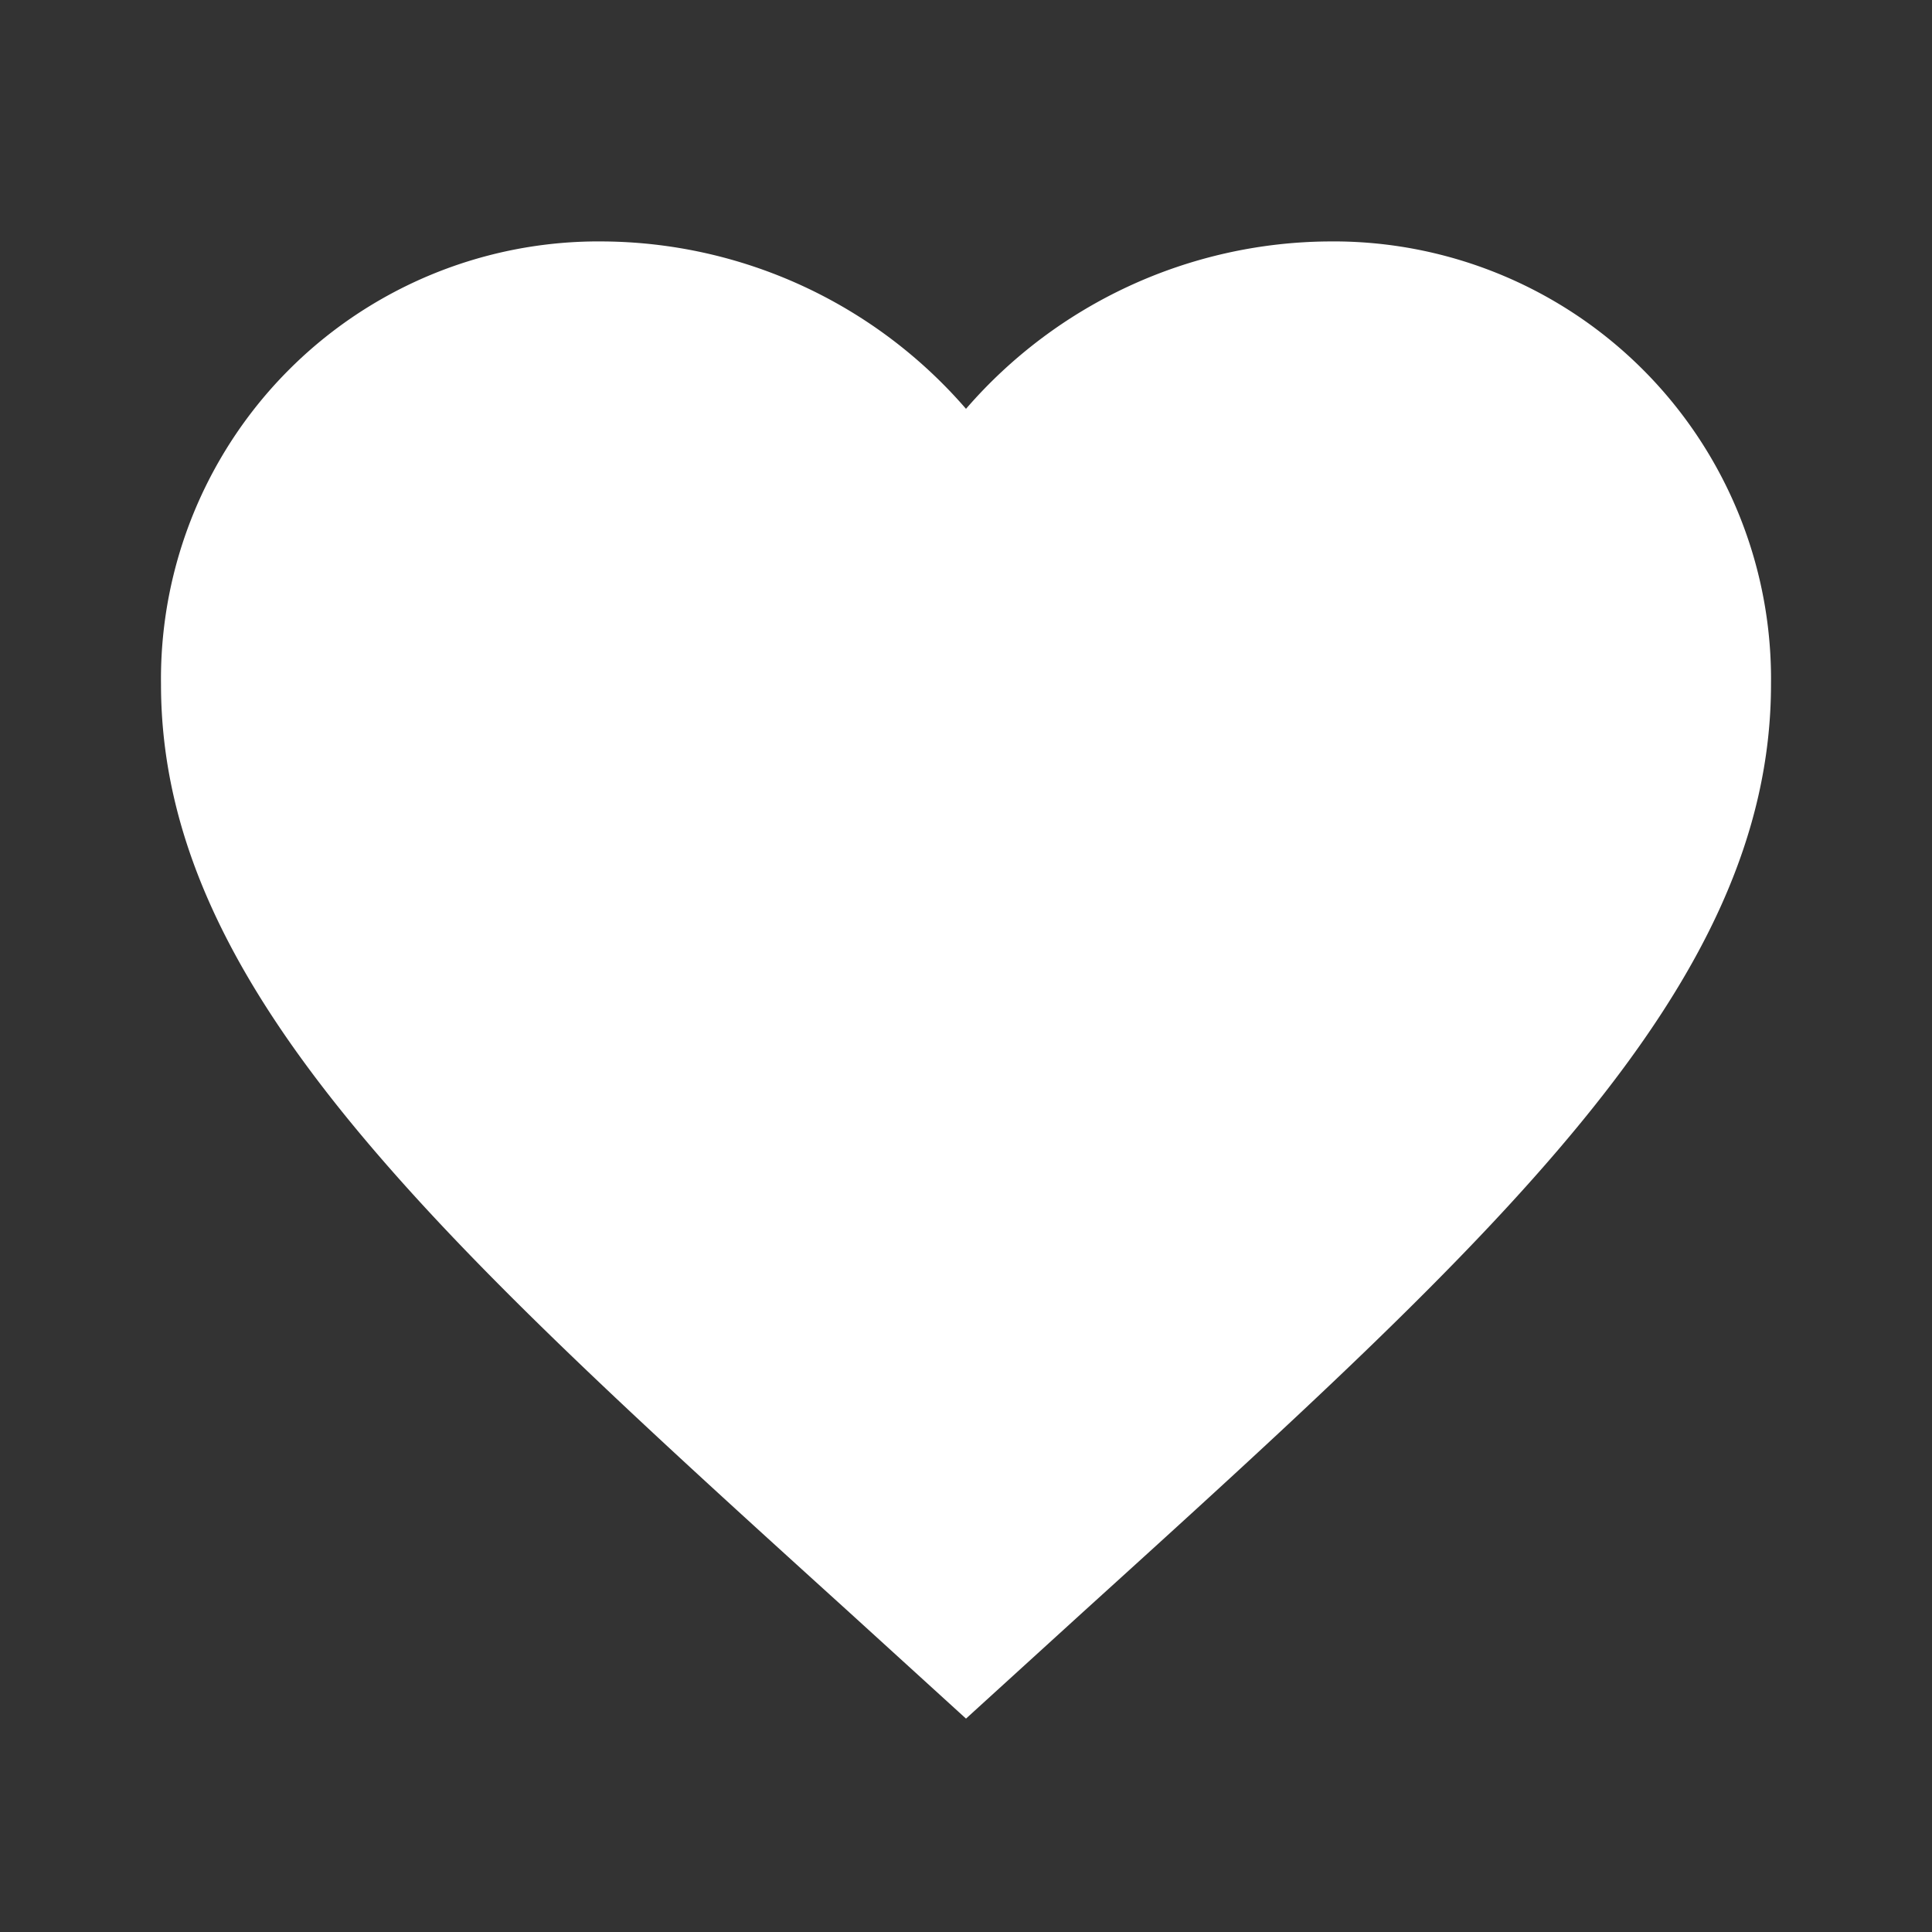 <svg id="MDI_cards-heart" data-name="MDI / cards-heart" xmlns="http://www.w3.org/2000/svg" width="17.22" height="17.22" viewBox="0 0 17.22 17.22">
  <rect x="0" y="0" width="17.22" height="17.22" fill="#333333" stroke="none"/>
  <g id="Boundary" fill="#fff" stroke="rgba(0,0,0,0)" stroke-width="1" opacity="0">
    <rect width="17.22" height="17.22" stroke="none"/>
    <rect x="0.5" y="0.5" width="16.22" height="16.22" fill="none"/>
  </g>
  <path id="Path_cards-heart" data-name="Path / cards-heart" d="M9.175,16.166l-1.04-.947C4.439,11.868,2,9.651,2,6.946A3.9,3.9,0,0,1,5.946,3,4.315,4.315,0,0,1,9.175,4.492,4.315,4.315,0,0,1,12.4,3,3.9,3.9,0,0,1,16.35,6.946c0,2.7-2.439,4.922-6.135,8.273Z" transform="translate(-0.565 -0.848)" fill="#fff"/>
</svg>
